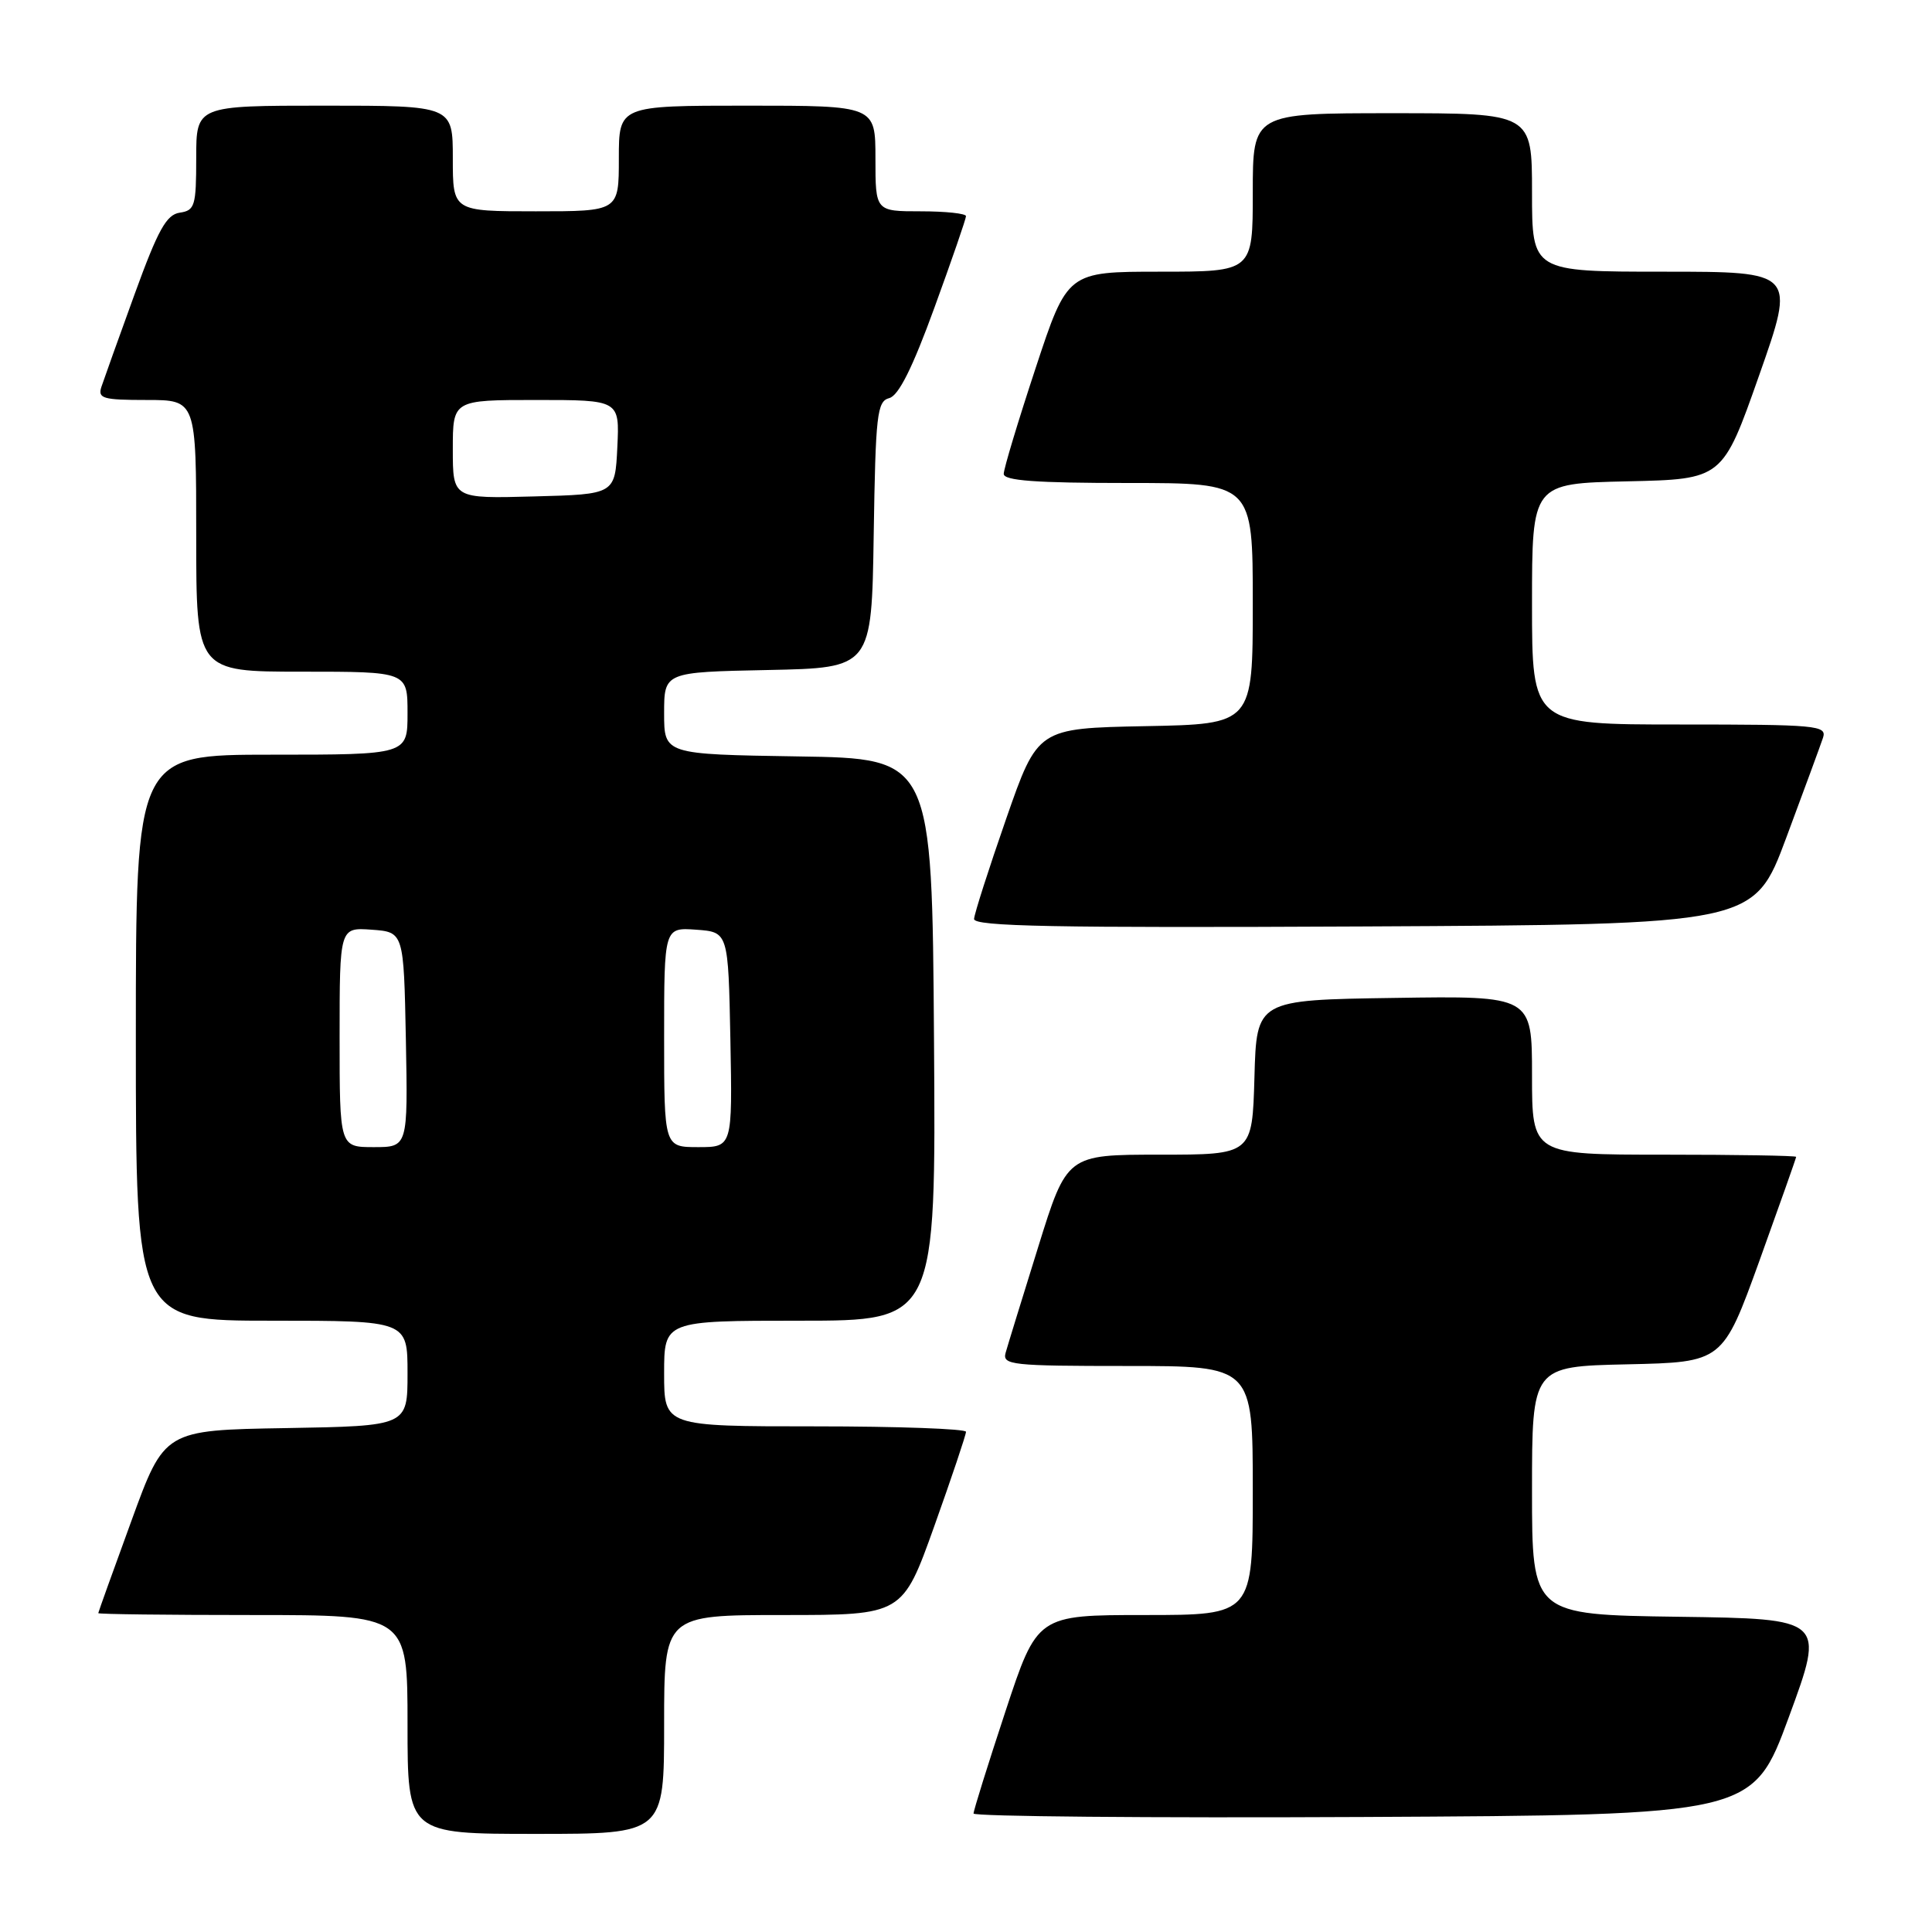 <?xml version="1.0" encoding="UTF-8" standalone="no"?>
<!DOCTYPE svg PUBLIC "-//W3C//DTD SVG 1.1//EN" "http://www.w3.org/Graphics/SVG/1.1/DTD/svg11.dtd" >
<svg xmlns="http://www.w3.org/2000/svg" xmlns:xlink="http://www.w3.org/1999/xlink" version="1.1" viewBox="0 0 256 256">
 <g >
 <path fill="currentColor"
d=" M 88.00 228.50 C 88.00 214.00 88.00 214.00 103.80 214.00 C 119.59 214.00 119.59 214.00 123.80 202.22 C 126.11 195.75 128.00 190.12 128.00 189.72 C 128.00 189.33 119.00 189.00 108.00 189.00 C 88.00 189.00 88.00 189.00 88.00 182.00 C 88.00 175.00 88.00 175.00 106.01 175.00 C 124.02 175.00 124.02 175.00 123.76 137.75 C 123.50 100.50 123.50 100.50 105.75 100.23 C 88.00 99.95 88.00 99.95 88.00 94.51 C 88.00 89.06 88.00 89.06 101.75 88.78 C 115.50 88.50 115.50 88.50 115.77 70.86 C 116.02 54.89 116.21 53.18 117.83 52.75 C 119.07 52.43 120.92 48.73 123.81 40.78 C 126.12 34.45 128.00 28.99 128.00 28.64 C 128.00 28.29 125.30 28.00 122.00 28.00 C 116.00 28.00 116.00 28.00 116.00 21.00 C 116.00 14.00 116.00 14.00 99.00 14.00 C 82.00 14.00 82.00 14.00 82.00 21.00 C 82.00 28.00 82.00 28.00 71.00 28.00 C 60.00 28.00 60.00 28.00 60.00 21.00 C 60.00 14.00 60.00 14.00 43.00 14.00 C 26.00 14.00 26.00 14.00 26.00 20.93 C 26.00 27.28 25.82 27.89 23.82 28.18 C 22.05 28.44 20.94 30.44 17.83 39.00 C 15.73 44.78 13.76 50.29 13.44 51.25 C 12.93 52.80 13.62 53.00 19.43 53.00 C 26.00 53.00 26.00 53.00 26.00 71.00 C 26.00 89.00 26.00 89.00 40.00 89.00 C 54.00 89.00 54.00 89.00 54.00 94.50 C 54.00 100.00 54.00 100.00 36.00 100.00 C 18.00 100.00 18.00 100.00 18.00 137.50 C 18.00 175.00 18.00 175.00 36.00 175.00 C 54.00 175.00 54.00 175.00 54.00 181.98 C 54.00 188.95 54.00 188.95 37.90 189.23 C 21.79 189.50 21.79 189.50 17.42 201.50 C 15.01 208.10 13.03 213.61 13.02 213.75 C 13.01 213.89 22.22 214.00 33.50 214.00 C 54.00 214.00 54.00 214.00 54.00 228.50 C 54.00 243.00 54.00 243.00 71.00 243.00 C 88.00 243.00 88.00 243.00 88.00 228.50 Z  M 237.04 227.50 C 241.82 214.50 241.82 214.50 222.41 214.23 C 203.00 213.96 203.00 213.96 203.00 197.51 C 203.00 181.06 203.00 181.06 215.64 180.78 C 228.27 180.50 228.27 180.50 233.14 167.04 C 235.81 159.63 238.00 153.44 238.00 153.29 C 238.00 153.13 230.12 153.00 220.50 153.00 C 203.00 153.00 203.00 153.00 203.00 142.48 C 203.00 131.95 203.00 131.95 184.75 132.23 C 166.50 132.50 166.50 132.50 166.22 142.75 C 165.93 153.00 165.93 153.00 153.65 153.00 C 141.37 153.00 141.37 153.00 137.56 165.25 C 135.46 171.99 133.52 178.29 133.25 179.25 C 132.80 180.87 134.04 181.00 149.38 181.00 C 166.00 181.00 166.00 181.00 166.00 197.50 C 166.00 214.00 166.00 214.00 151.72 214.00 C 137.44 214.00 137.44 214.00 133.22 226.79 C 130.90 233.82 129.00 239.90 129.00 240.30 C 129.00 240.69 152.23 240.90 180.63 240.76 C 232.26 240.50 232.26 240.50 237.04 227.50 Z  M 236.69 111.00 C 239.05 104.67 241.24 98.71 241.56 97.75 C 242.09 96.12 240.76 96.00 222.57 96.00 C 203.00 96.00 203.00 96.00 203.00 80.03 C 203.00 64.06 203.00 64.06 215.63 63.78 C 228.25 63.50 228.25 63.50 233.09 49.75 C 237.93 36.00 237.93 36.00 220.47 36.00 C 203.00 36.00 203.00 36.00 203.00 25.50 C 203.00 15.00 203.00 15.00 184.50 15.00 C 166.00 15.00 166.00 15.00 166.00 25.50 C 166.00 36.00 166.00 36.00 153.72 36.00 C 141.44 36.00 141.44 36.00 137.22 48.79 C 134.90 55.82 133.00 62.12 133.00 62.79 C 133.00 63.69 137.26 64.00 149.50 64.00 C 166.00 64.00 166.00 64.00 166.00 79.97 C 166.00 95.95 166.00 95.95 151.75 96.22 C 137.50 96.50 137.50 96.50 133.32 108.50 C 131.02 115.10 129.11 121.07 129.07 121.76 C 129.01 122.76 139.64 122.96 180.70 122.76 C 232.41 122.50 232.41 122.50 236.69 111.00 Z  M 45.00 137.44 C 45.00 122.89 45.00 122.89 49.25 123.19 C 53.50 123.50 53.50 123.50 53.78 137.75 C 54.05 152.00 54.05 152.00 49.53 152.00 C 45.00 152.00 45.00 152.00 45.00 137.44 Z  M 88.00 137.44 C 88.00 122.89 88.00 122.89 92.25 123.19 C 96.50 123.50 96.50 123.50 96.78 137.75 C 97.05 152.00 97.05 152.00 92.53 152.00 C 88.00 152.00 88.00 152.00 88.00 137.44 Z  M 60.00 59.53 C 60.00 53.00 60.00 53.00 71.05 53.00 C 82.10 53.00 82.10 53.00 81.80 59.25 C 81.50 65.50 81.50 65.50 70.75 65.78 C 60.00 66.07 60.00 66.07 60.00 59.53 Z "/>
</g>
</svg>